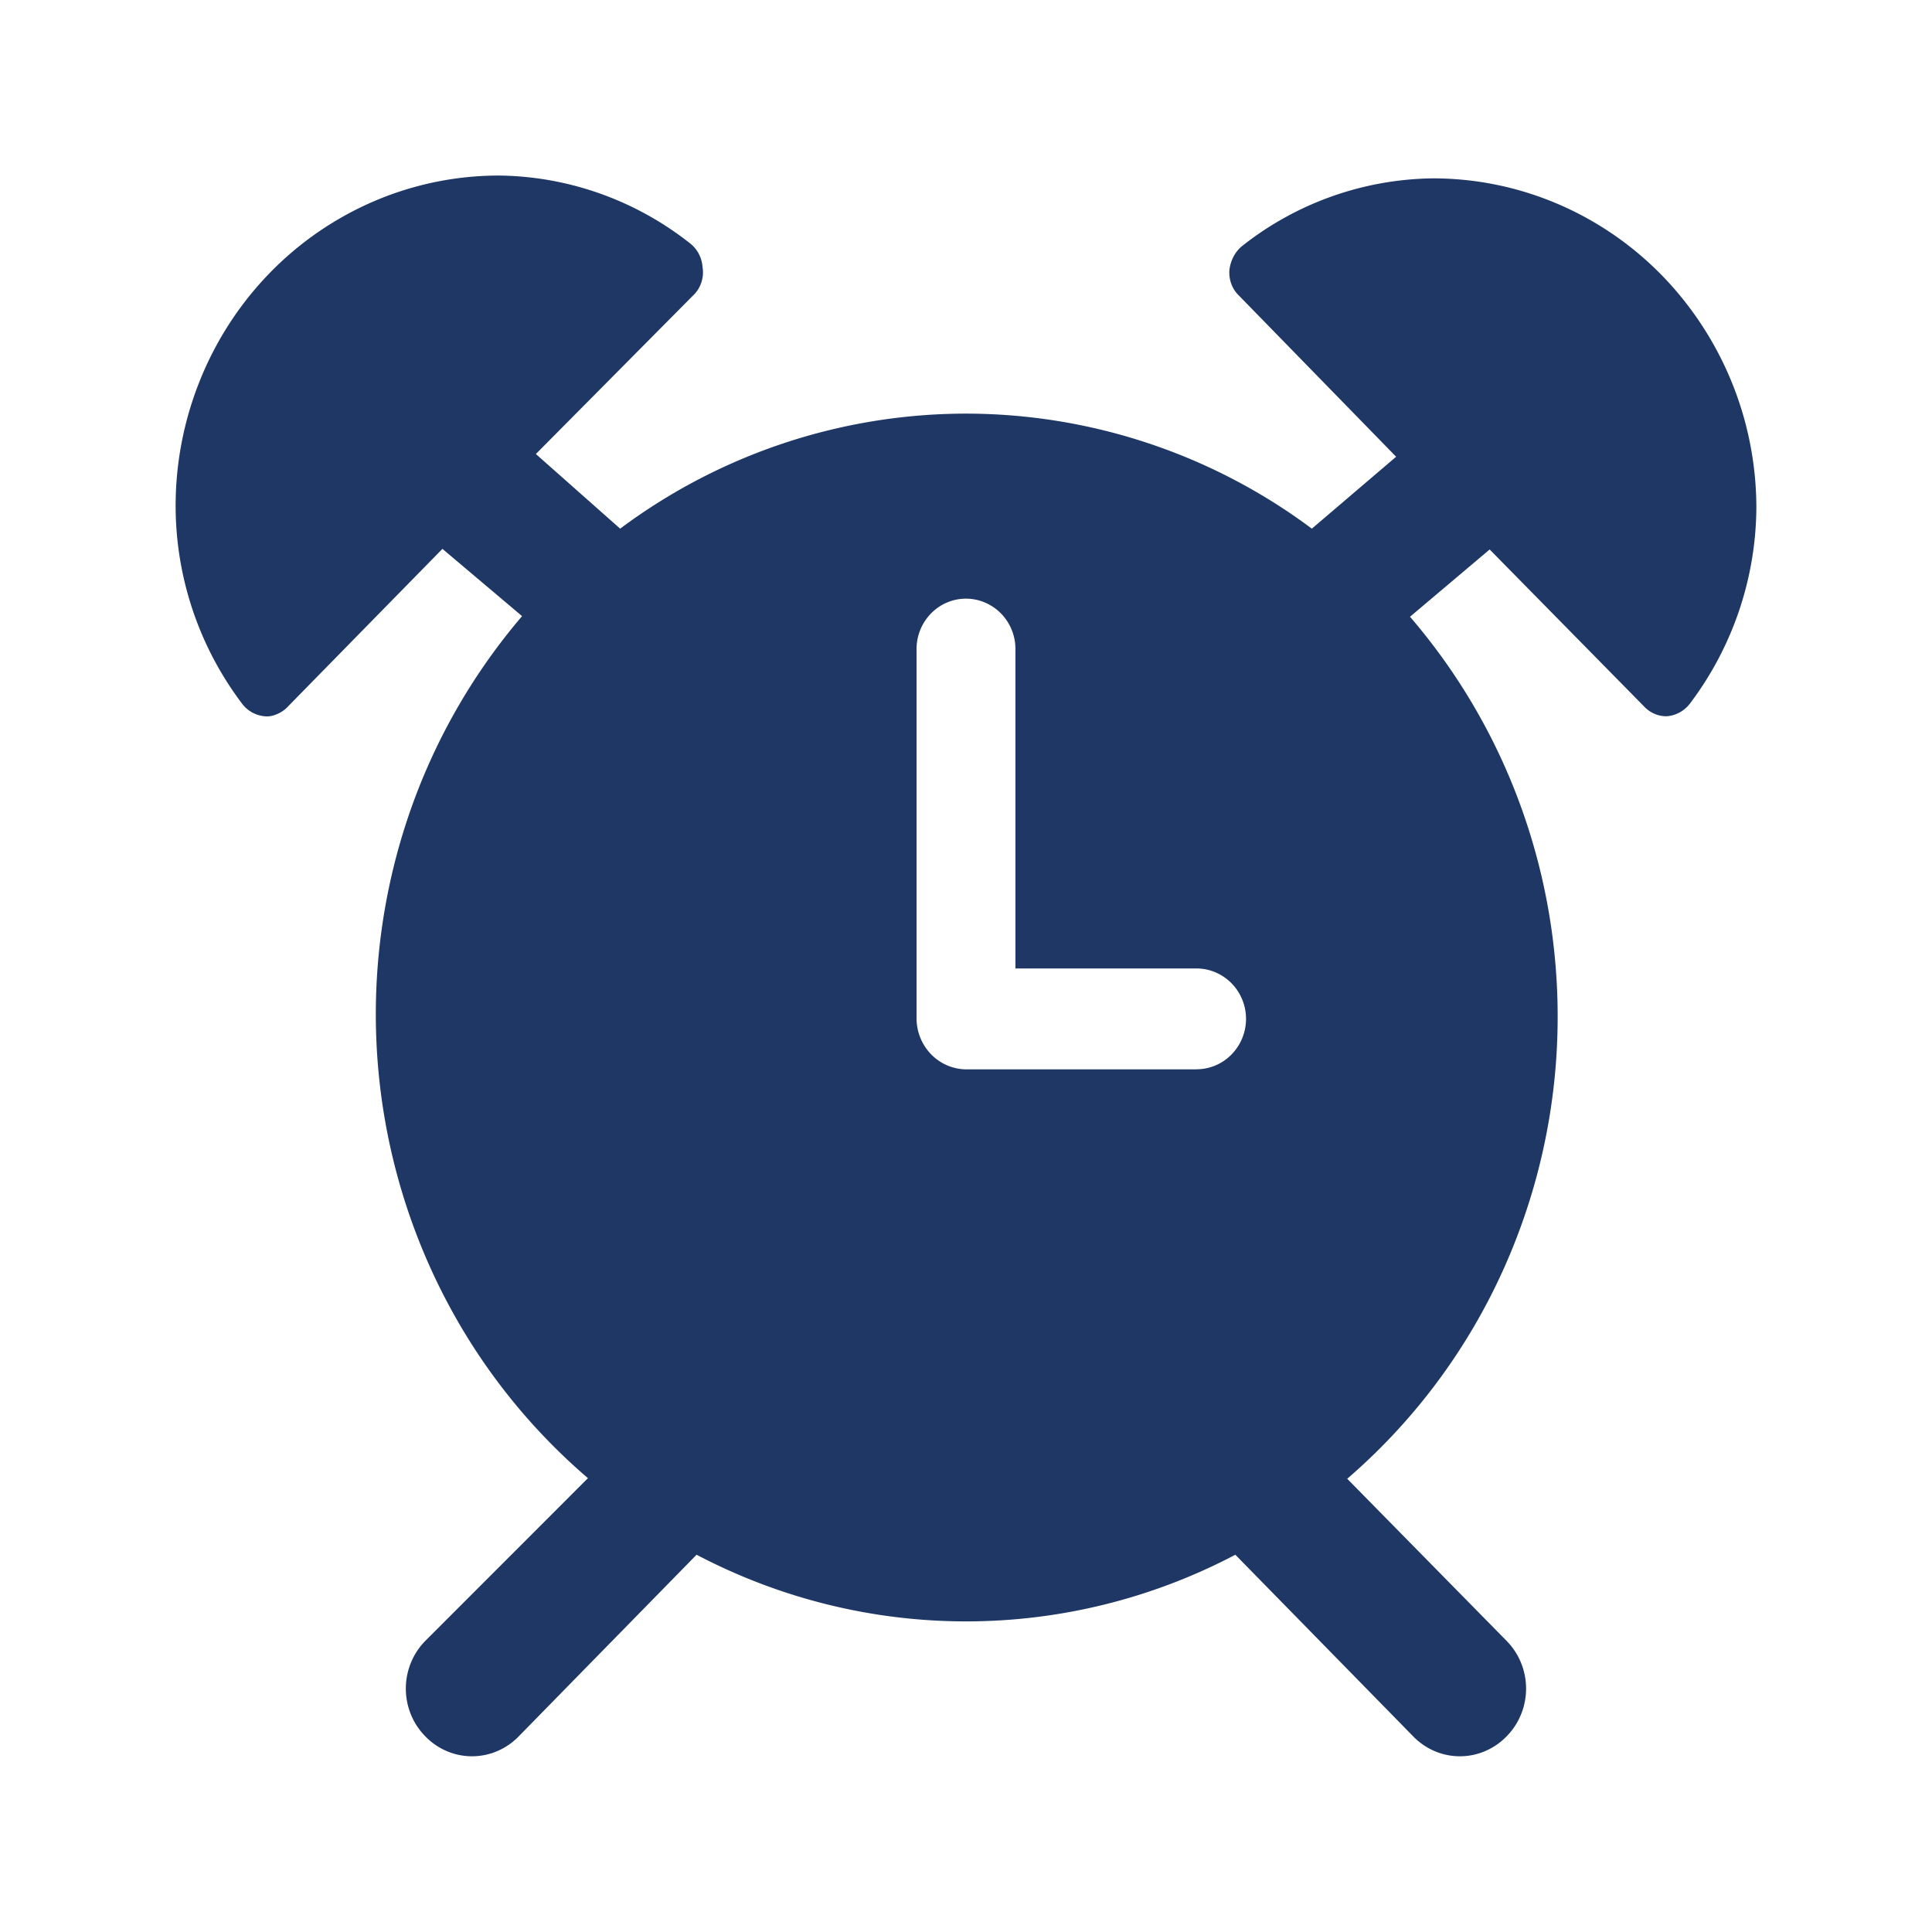 <svg xmlns="http://www.w3.org/2000/svg" width="22" height="22" fill="none" xmlns:v="https://vecta.io/nano"><path d="M16.317 2.031a3.57 3.57 0 0 0-2.167.766c-.042.033-.077.075-.102.122s-.042.099-.048.153a.37.37 0 0 0 .022.163.36.36 0 0 0 .091.136l1.785 1.83-.96.819A6.59 6.59 0 0 0 11 4.71a6.59 6.59 0 0 0-3.938 1.31l-.96-.85 1.785-1.8a.36.36 0 0 0 .098-.15c.02-.058.025-.119.015-.179a.38.38 0 0 0-.045-.155c-.026-.048-.062-.089-.105-.121-.622-.489-1.383-.757-2.167-.766-.486 0-.967.098-1.416.289a3.68 3.68 0 0 0-1.198.823c-.342.352-.613.771-.796 1.23A3.83 3.83 0 0 0 2 5.791a3.74 3.74 0 0 0 .75 2.213.37.37 0 0 0 .118.107c.047.026.098.042.152.046s.098-.009.143-.029.086-.049.119-.086L5.038 6.25l.907.766a6.93 6.93 0 0 0-1.323 2.365 7.03 7.03 0 0 0-.322 2.704c.07.914.318 1.805.729 2.62a6.87 6.87 0 0 0 1.666 2.127l-1.852 1.853c-.07.071-.126.156-.164.249a.78.78 0 0 0 0 .589c.038.093.094.178.164.249a.75.75 0 0 0 .244.168c.091.039.189.059.288.059s.197-.02.288-.059a.75.75 0 0 0 .244-.168l2.025-2.068c.949.498 2 .759 3.068.759s2.119-.26 3.067-.759l2.025 2.068a.75.75 0 0 0 .244.168c.091.039.189.059.288.059s.197-.02.288-.059a.75.75 0 0 0 .244-.168.77.77 0 0 0 .164-.249.78.78 0 0 0 0-.589.77.77 0 0 0-.164-.249l-1.815-1.846A6.87 6.87 0 0 0 17 14.707a7 7 0 0 0 .719-2.622c.066-.914-.046-1.833-.332-2.702a6.93 6.93 0 0 0-1.331-2.36l.907-.766 1.755 1.784c.034.037.074.066.119.086s.094.03.143.029a.36.36 0 0 0 .151-.046.37.37 0 0 0 .119-.107A3.74 3.74 0 0 0 20 5.791a3.8 3.8 0 0 0-1.079-2.659c-.691-.705-1.627-1.101-2.604-1.101zm-2.692 10.146H11c-.149-.002-.291-.063-.396-.17a.59.59 0 0 1-.167-.404V7.391a.58.58 0 0 1 .165-.406c.106-.108.249-.168.398-.168s.292.061.398.168a.58.58 0 0 1 .165.406v3.637h2.062c.149 0 .292.061.398.168a.58.58 0 0 1 0 .812c-.106.108-.249.168-.398.168z" fill="#1e3765"/></svg>